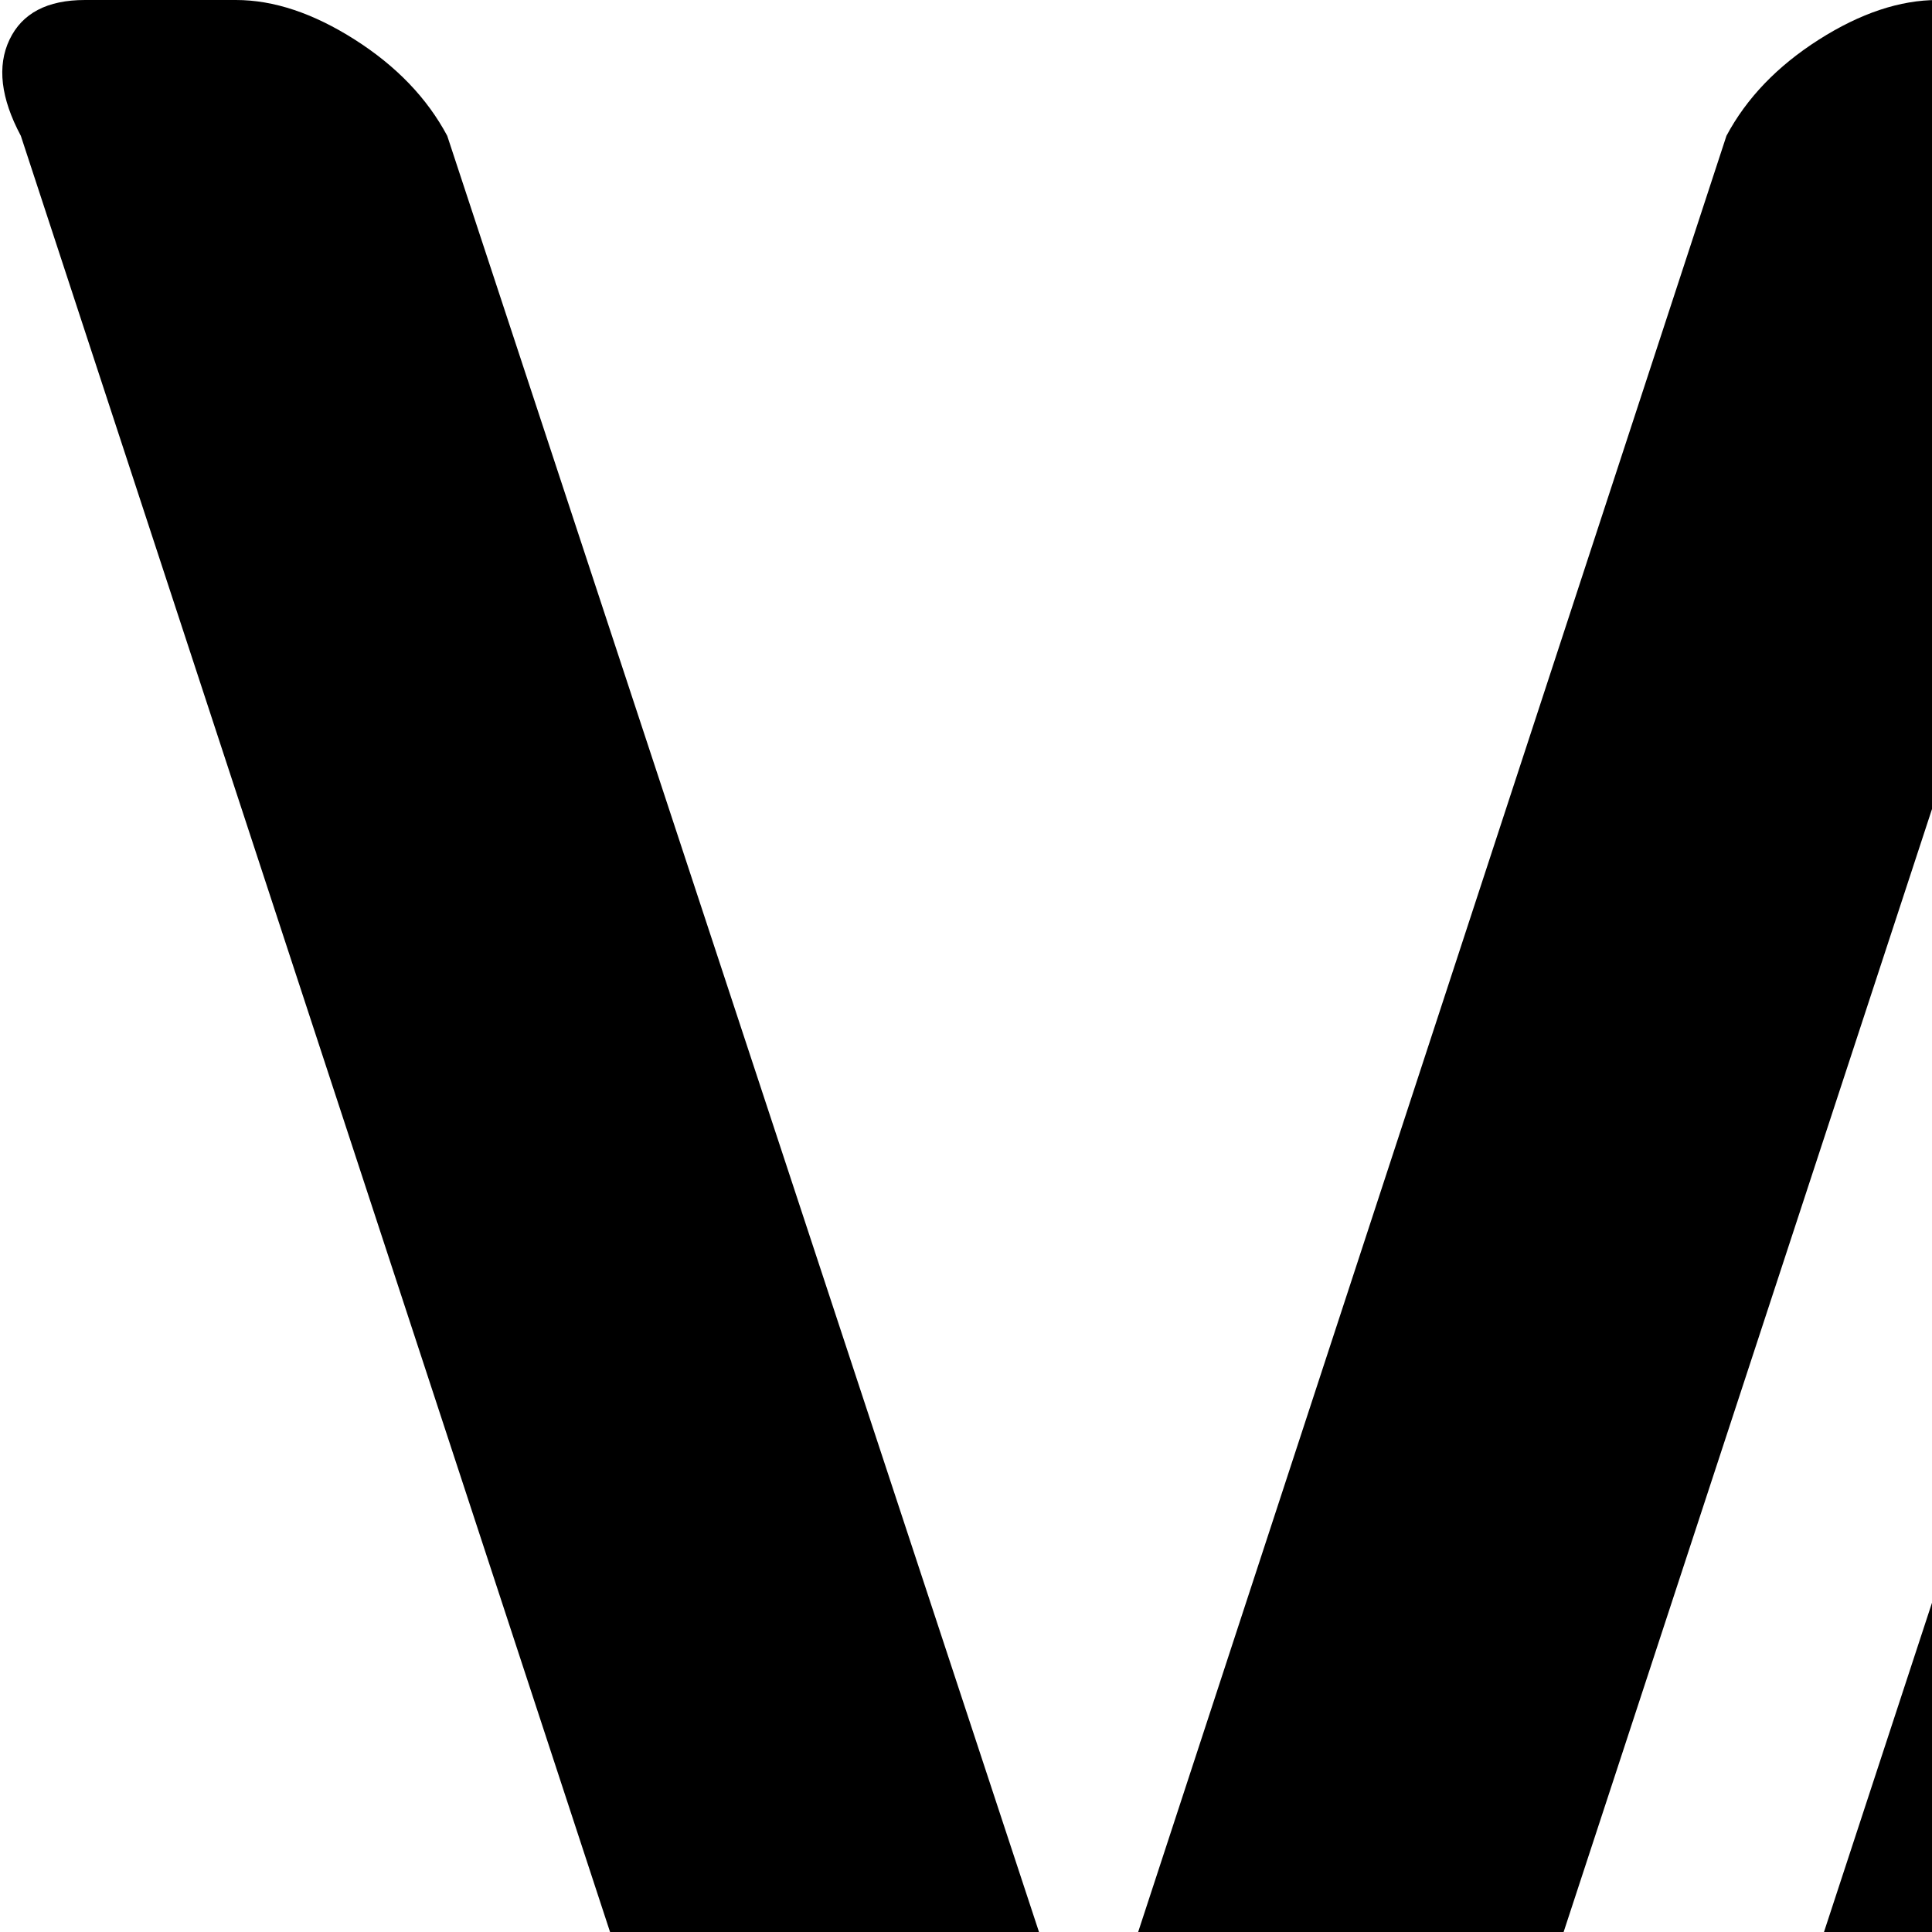 <svg xmlns="http://www.w3.org/2000/svg" version="1.1" viewBox="0 0 512 512" fill="currentColor"><path fill="currentColor" d="M1001.523 639h-40q-15 0-31.5-10.5t-24.5-25.5l-30-92h-279l-30 92q-8 15-24.5 25.5t-31.5 10.5h-40q-15 0-20-10.5t3-25.5l186-567q8-15 24.5-25.5t31.5-10.5h81q15 0 31.5 10.5t24.5 25.5l186 567q8 15 3 25.5t-20 10.5m-266-552l-97 296h195zm-351 516q-8 15-24.5 25.5t-31.5 10.5h-81q-15 0-31.5-10.5t-24.5-25.5l-186-567q-8-15-3-25.5t20-10.5h40q15 0 31.5 10.5t24.5 25.5l170 516l169-516q8-15 24.5-25.5t31.5-10.5h41q15 0 19.5 10.5t-3.5 25.5zm-294 109q8-8 19-8t19 8v56h768v-56q8-8 19-8t19 8l82 66q8 9 8 21.5t-8 21.5l-82 65q-8 9-19 9t-19-9v-54h-768v54q-8 9-19 9t-19-9l-82-65q-8-9-8-21.5t8-21.5z"/></svg>